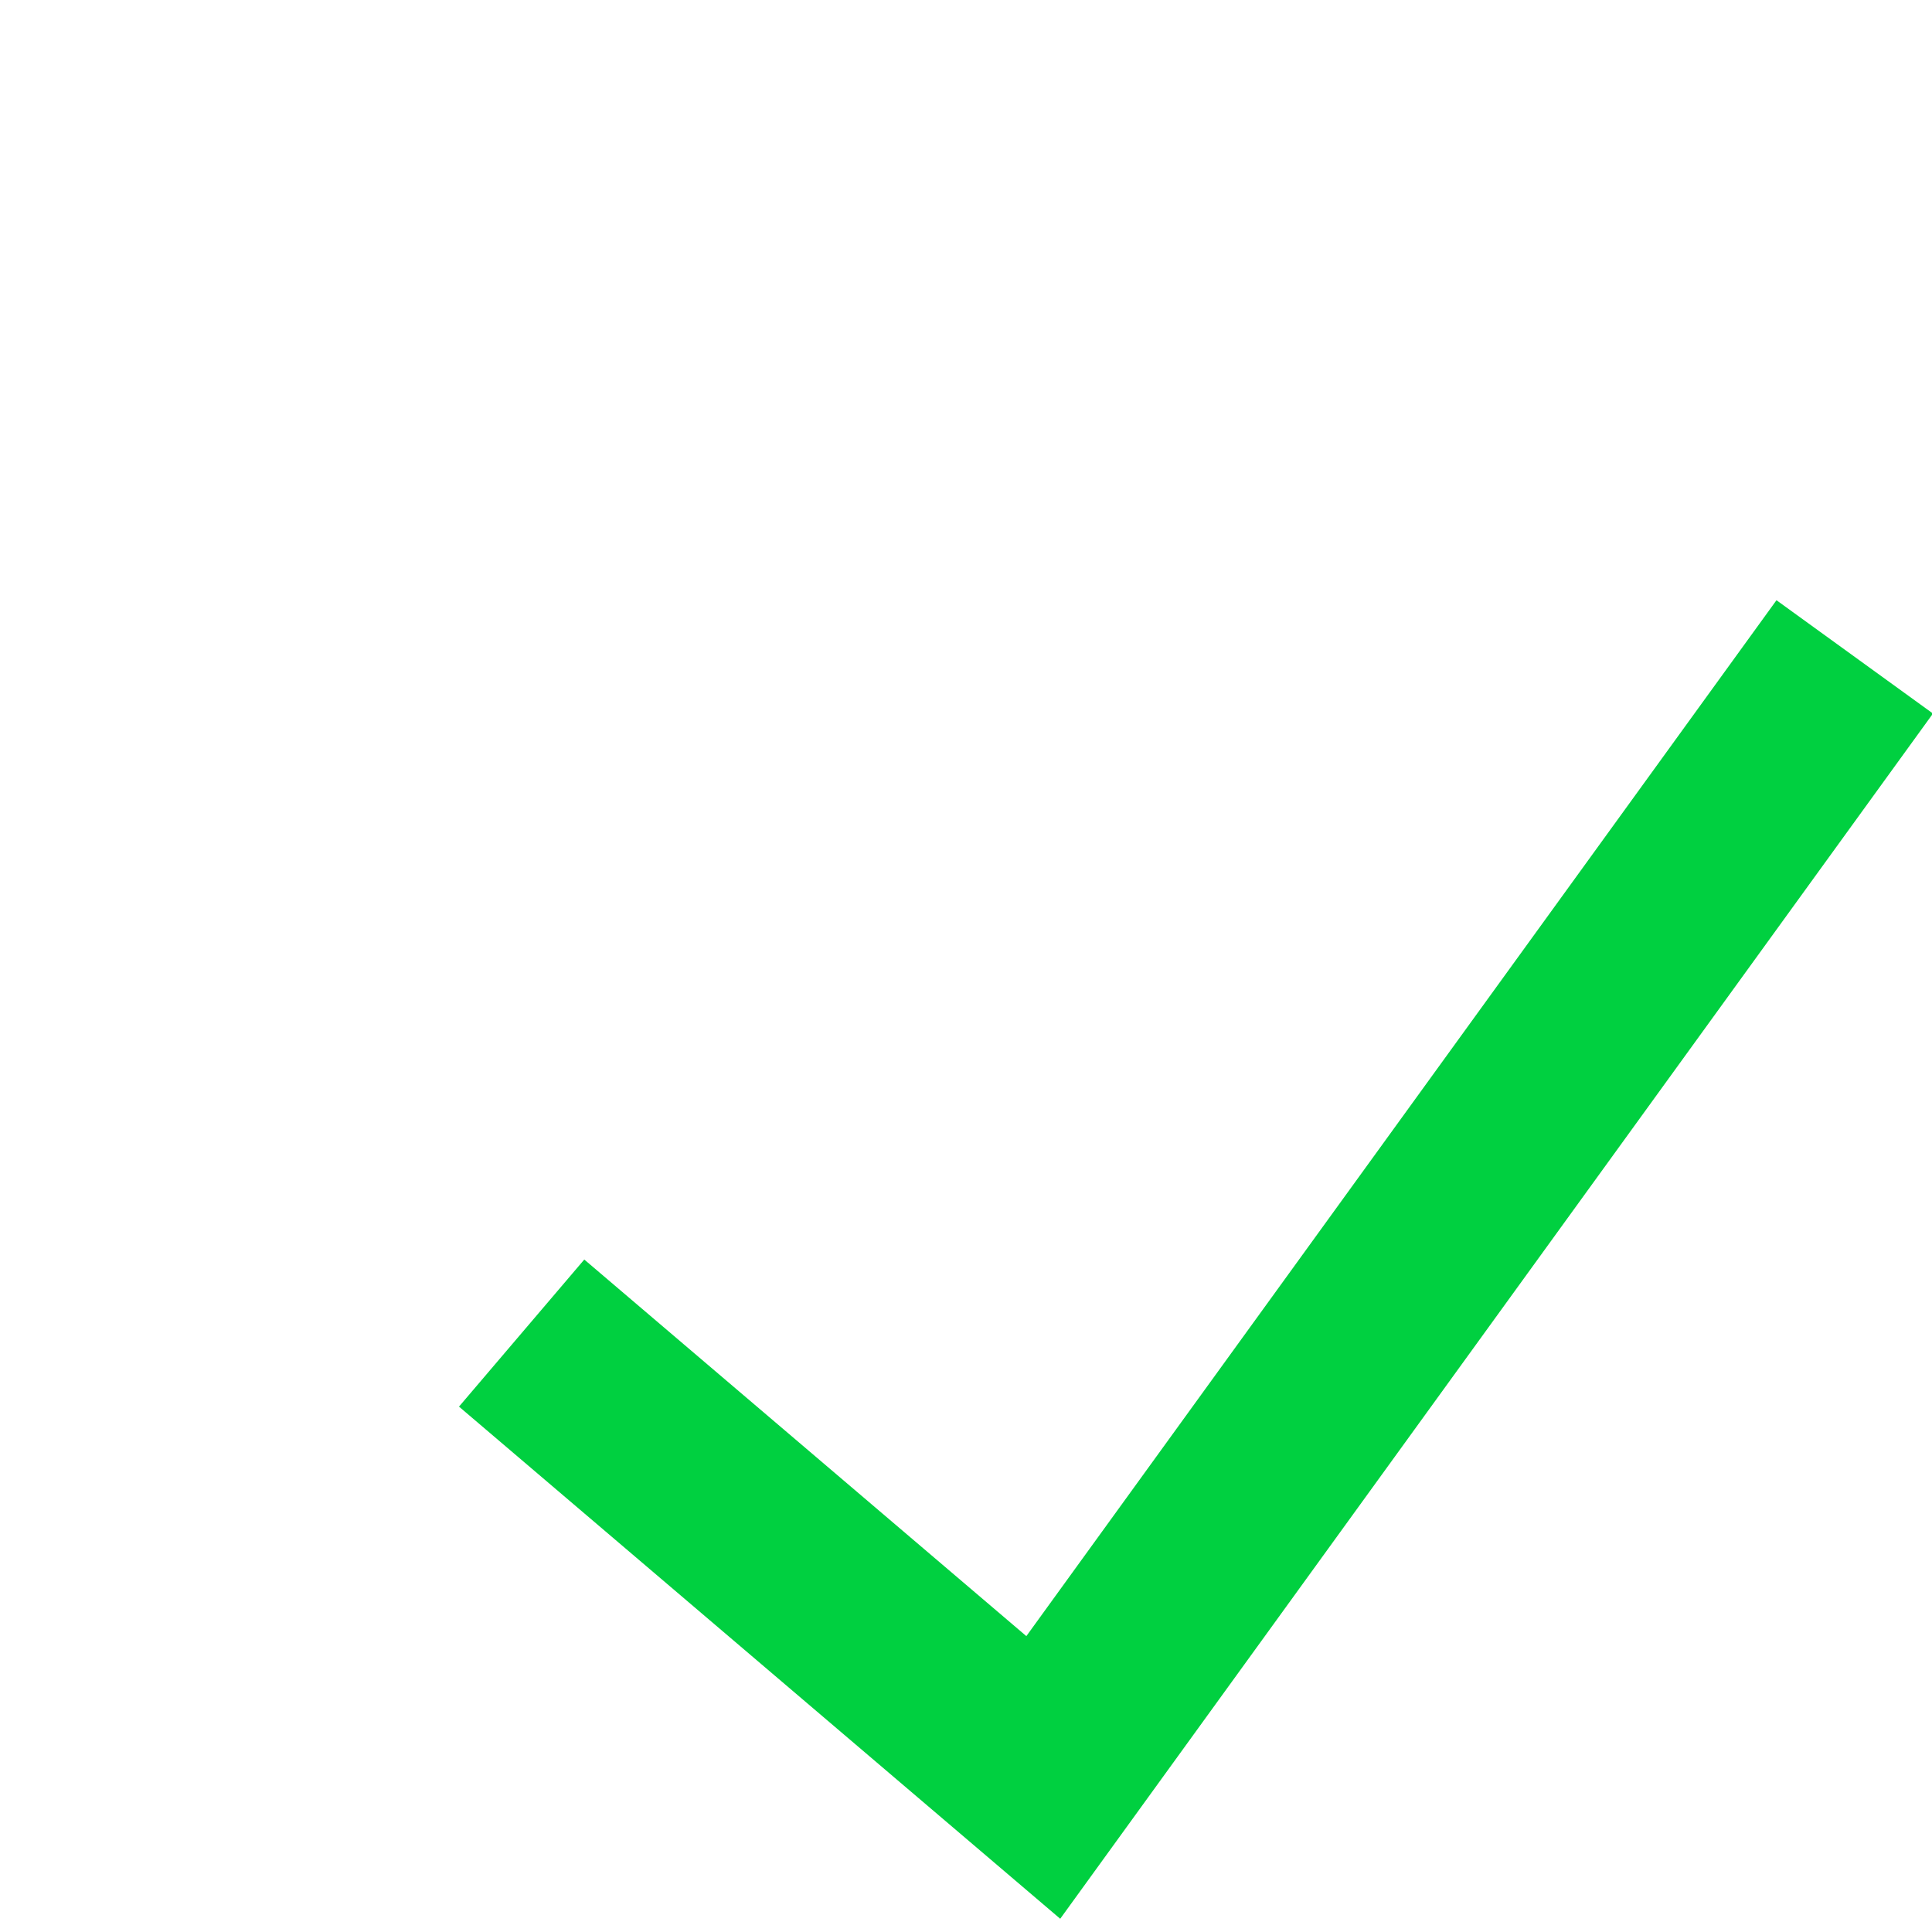<svg id="Layer_1" data-name="Layer 1" xmlns="http://www.w3.org/2000/svg" viewBox="0 0 100 100"><defs><style>.cls-1{fill:none;stroke:#00d040;stroke-miterlimit:10;stroke-width:10px;}</style></defs><title>master-unknown</title><polyline class="cls-1" points="27 69 54 92 96 34"/></svg>